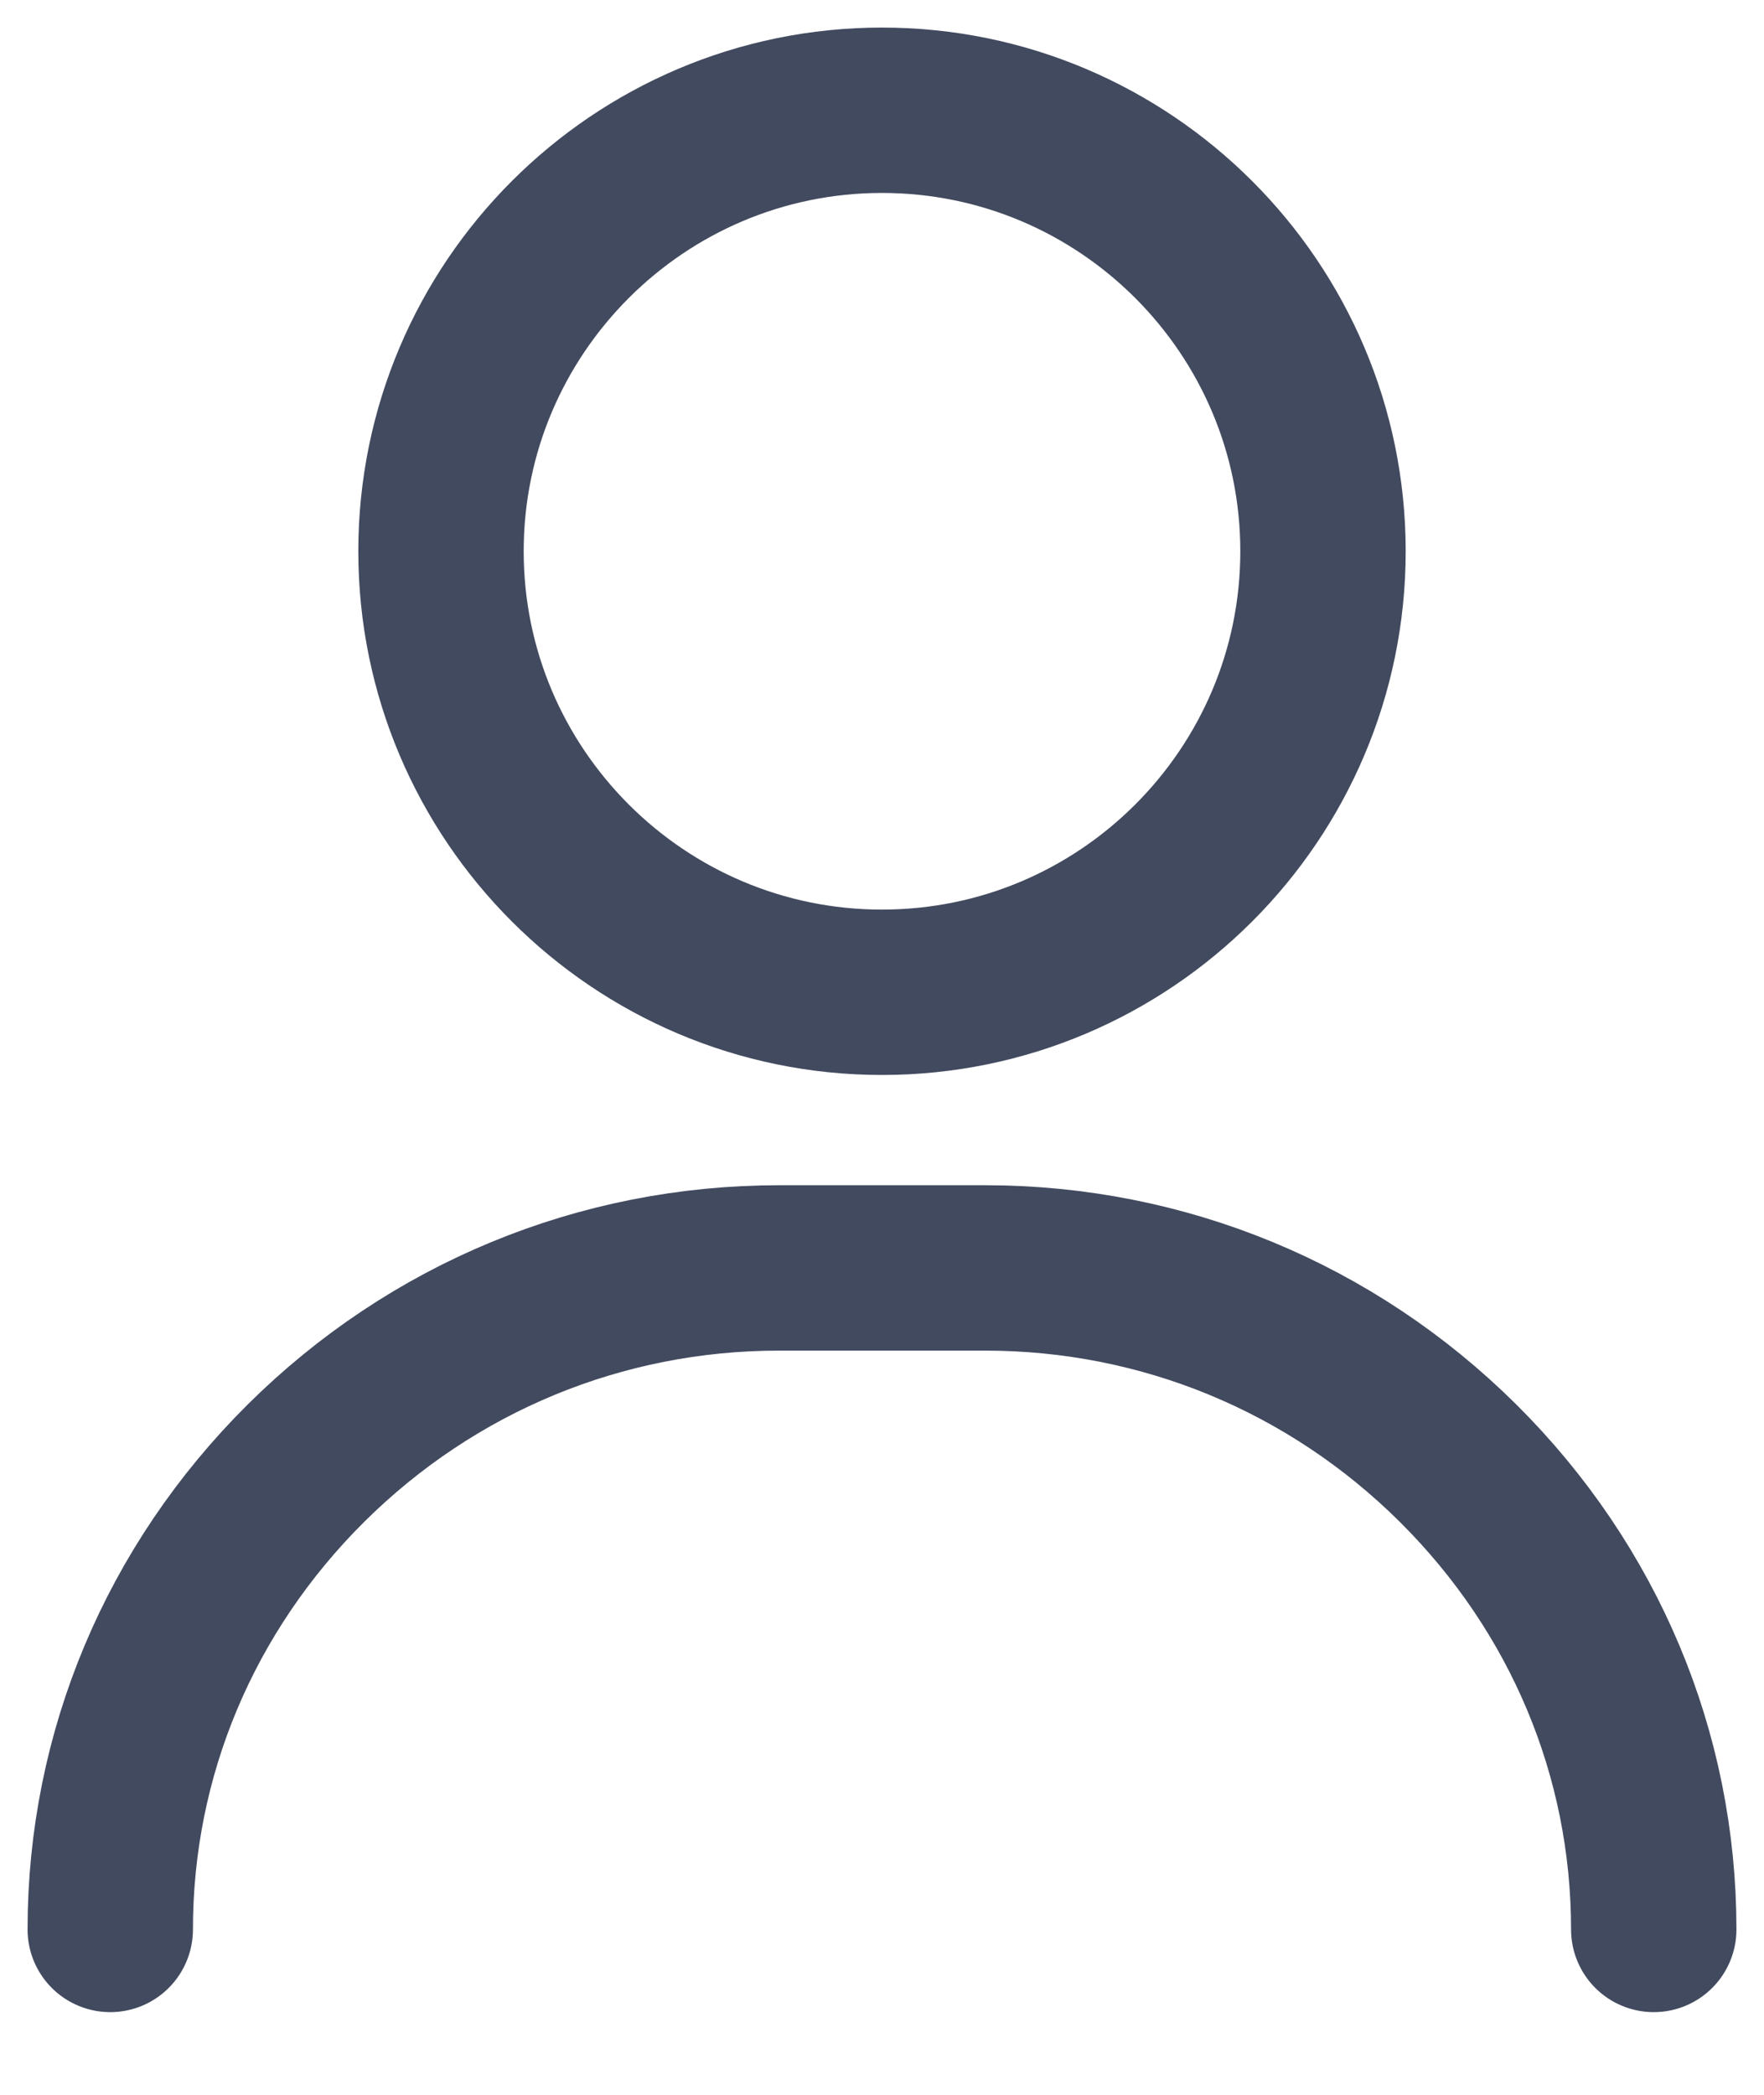 <svg width="16" height="19" viewBox="0 0 16 19" fill="none" xmlns="http://www.w3.org/2000/svg">
<path d="M8 9C5.794 9 4 7.206 4 5C4 2.794 5.794 1 8 1C10.206 1 12 2.794 12 5C12 7.206 10.206 9 8 9Z" stroke="#424A5F" stroke-width="1.5" stroke-miterlimit="10" stroke-linecap="round" stroke-linejoin="round"/>
<path d="M1 17.5C1 15.911 1.63 14.41 2.774 13.272C3.924 12.13 5.449 11.5 7.067 11.5H8.933C10.551 11.5 12.076 12.13 13.226 13.272C14.37 14.41 15 15.911 15 17.5" stroke="#424A5F" stroke-width="1.5" stroke-miterlimit="10" stroke-linecap="round" stroke-linejoin="round"/>
</svg>
